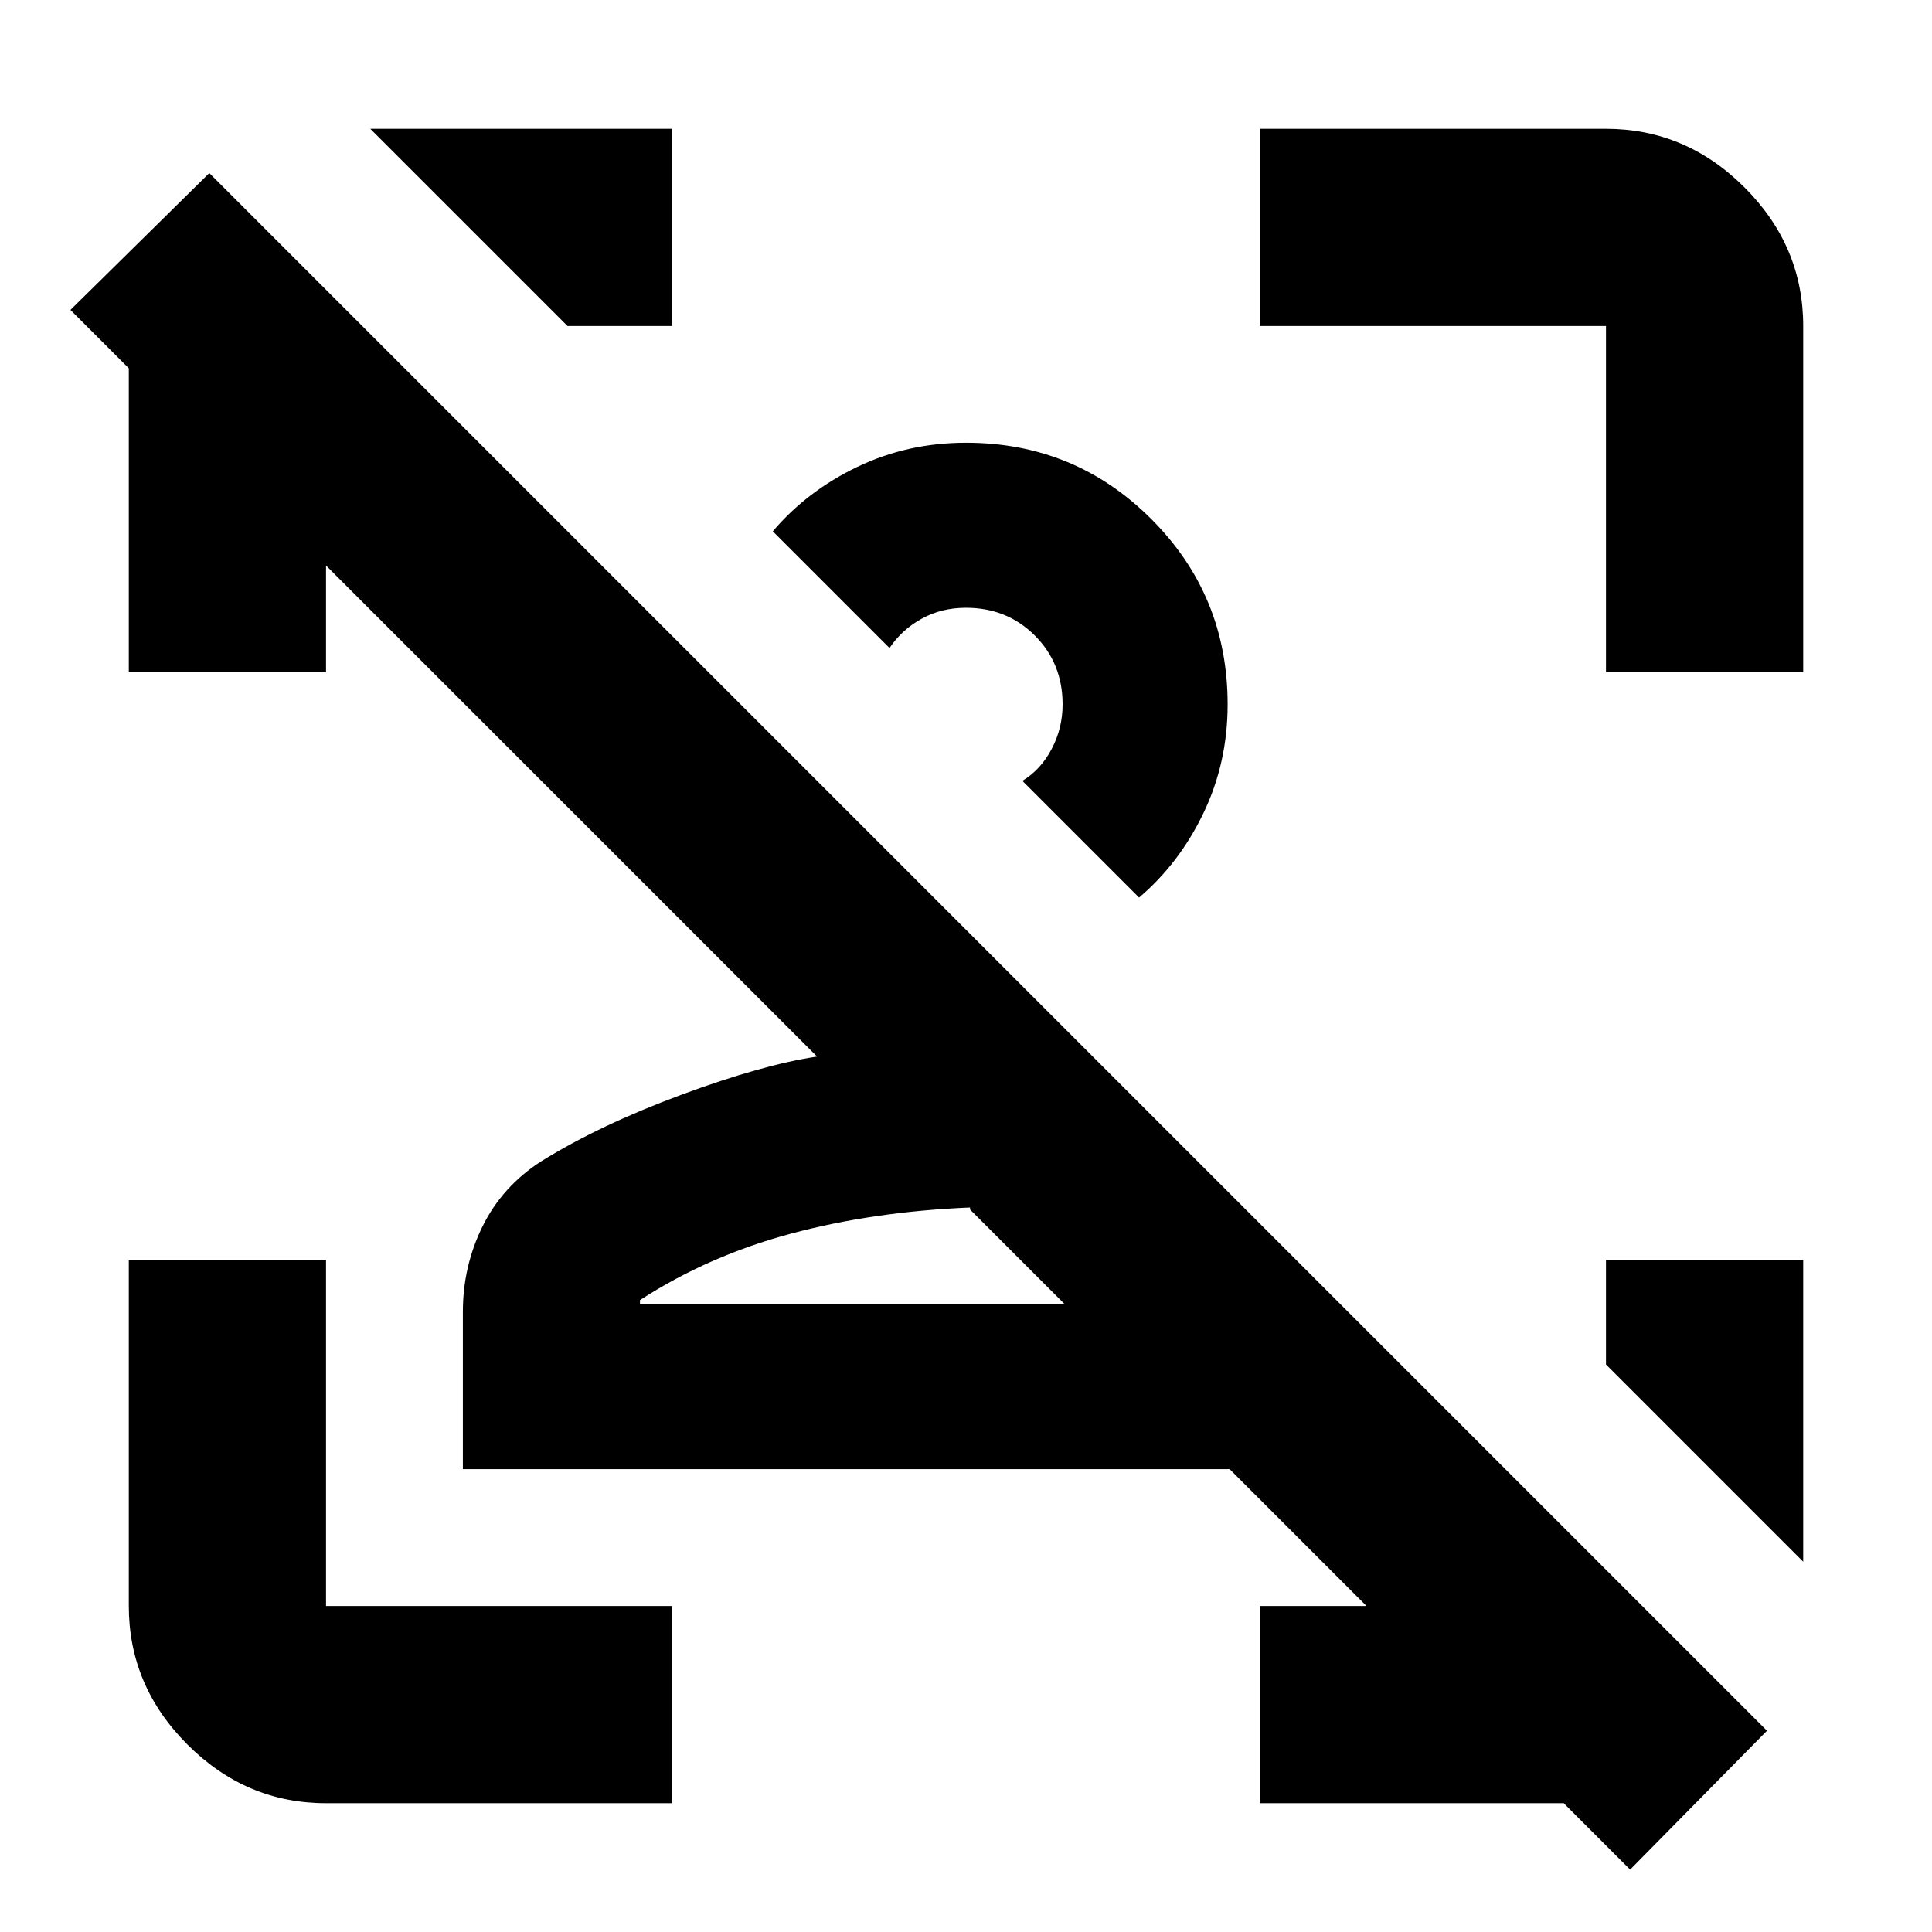 <svg xmlns="http://www.w3.org/2000/svg" height="20" viewBox="0 -960 960 960" width="20"><path d="m810-31-33-33H626v-98h53l-68-68H230v-78.19q0-22.72 9.85-42.58Q249.69-370.63 269-383q29-18 69.5-33t67.5-19L162-679v53H64v-151l-29-29 69-68 774 774-68 69ZM529-312l-47-47v-1q-48 2-89 13t-75 33v2h211Zm81-298q0 29-12 54t-32 42l-58-58q9.13-5.52 14.57-15.84Q528-598.15 528-610q0-20.4-13.8-34.2Q500.4-658 480-658q-12.31 0-22.15 5.5Q448-647 442-638l-58-58q17-20 42-32t54-12q54.17 0 92.08 37.92Q610-664.17 610-610Zm286 276v150l-98-98v-52h98ZM162-64q-39.72 0-68.86-29.14T64-162v-172h98v172h172v98H162Zm636-562v-172H626v-98h172q39.72 0 68.86 29.14T896-798v172h-98Zm-323 21Zm7 293ZM334-896v98h-52l-98-98h150Z"/></svg>